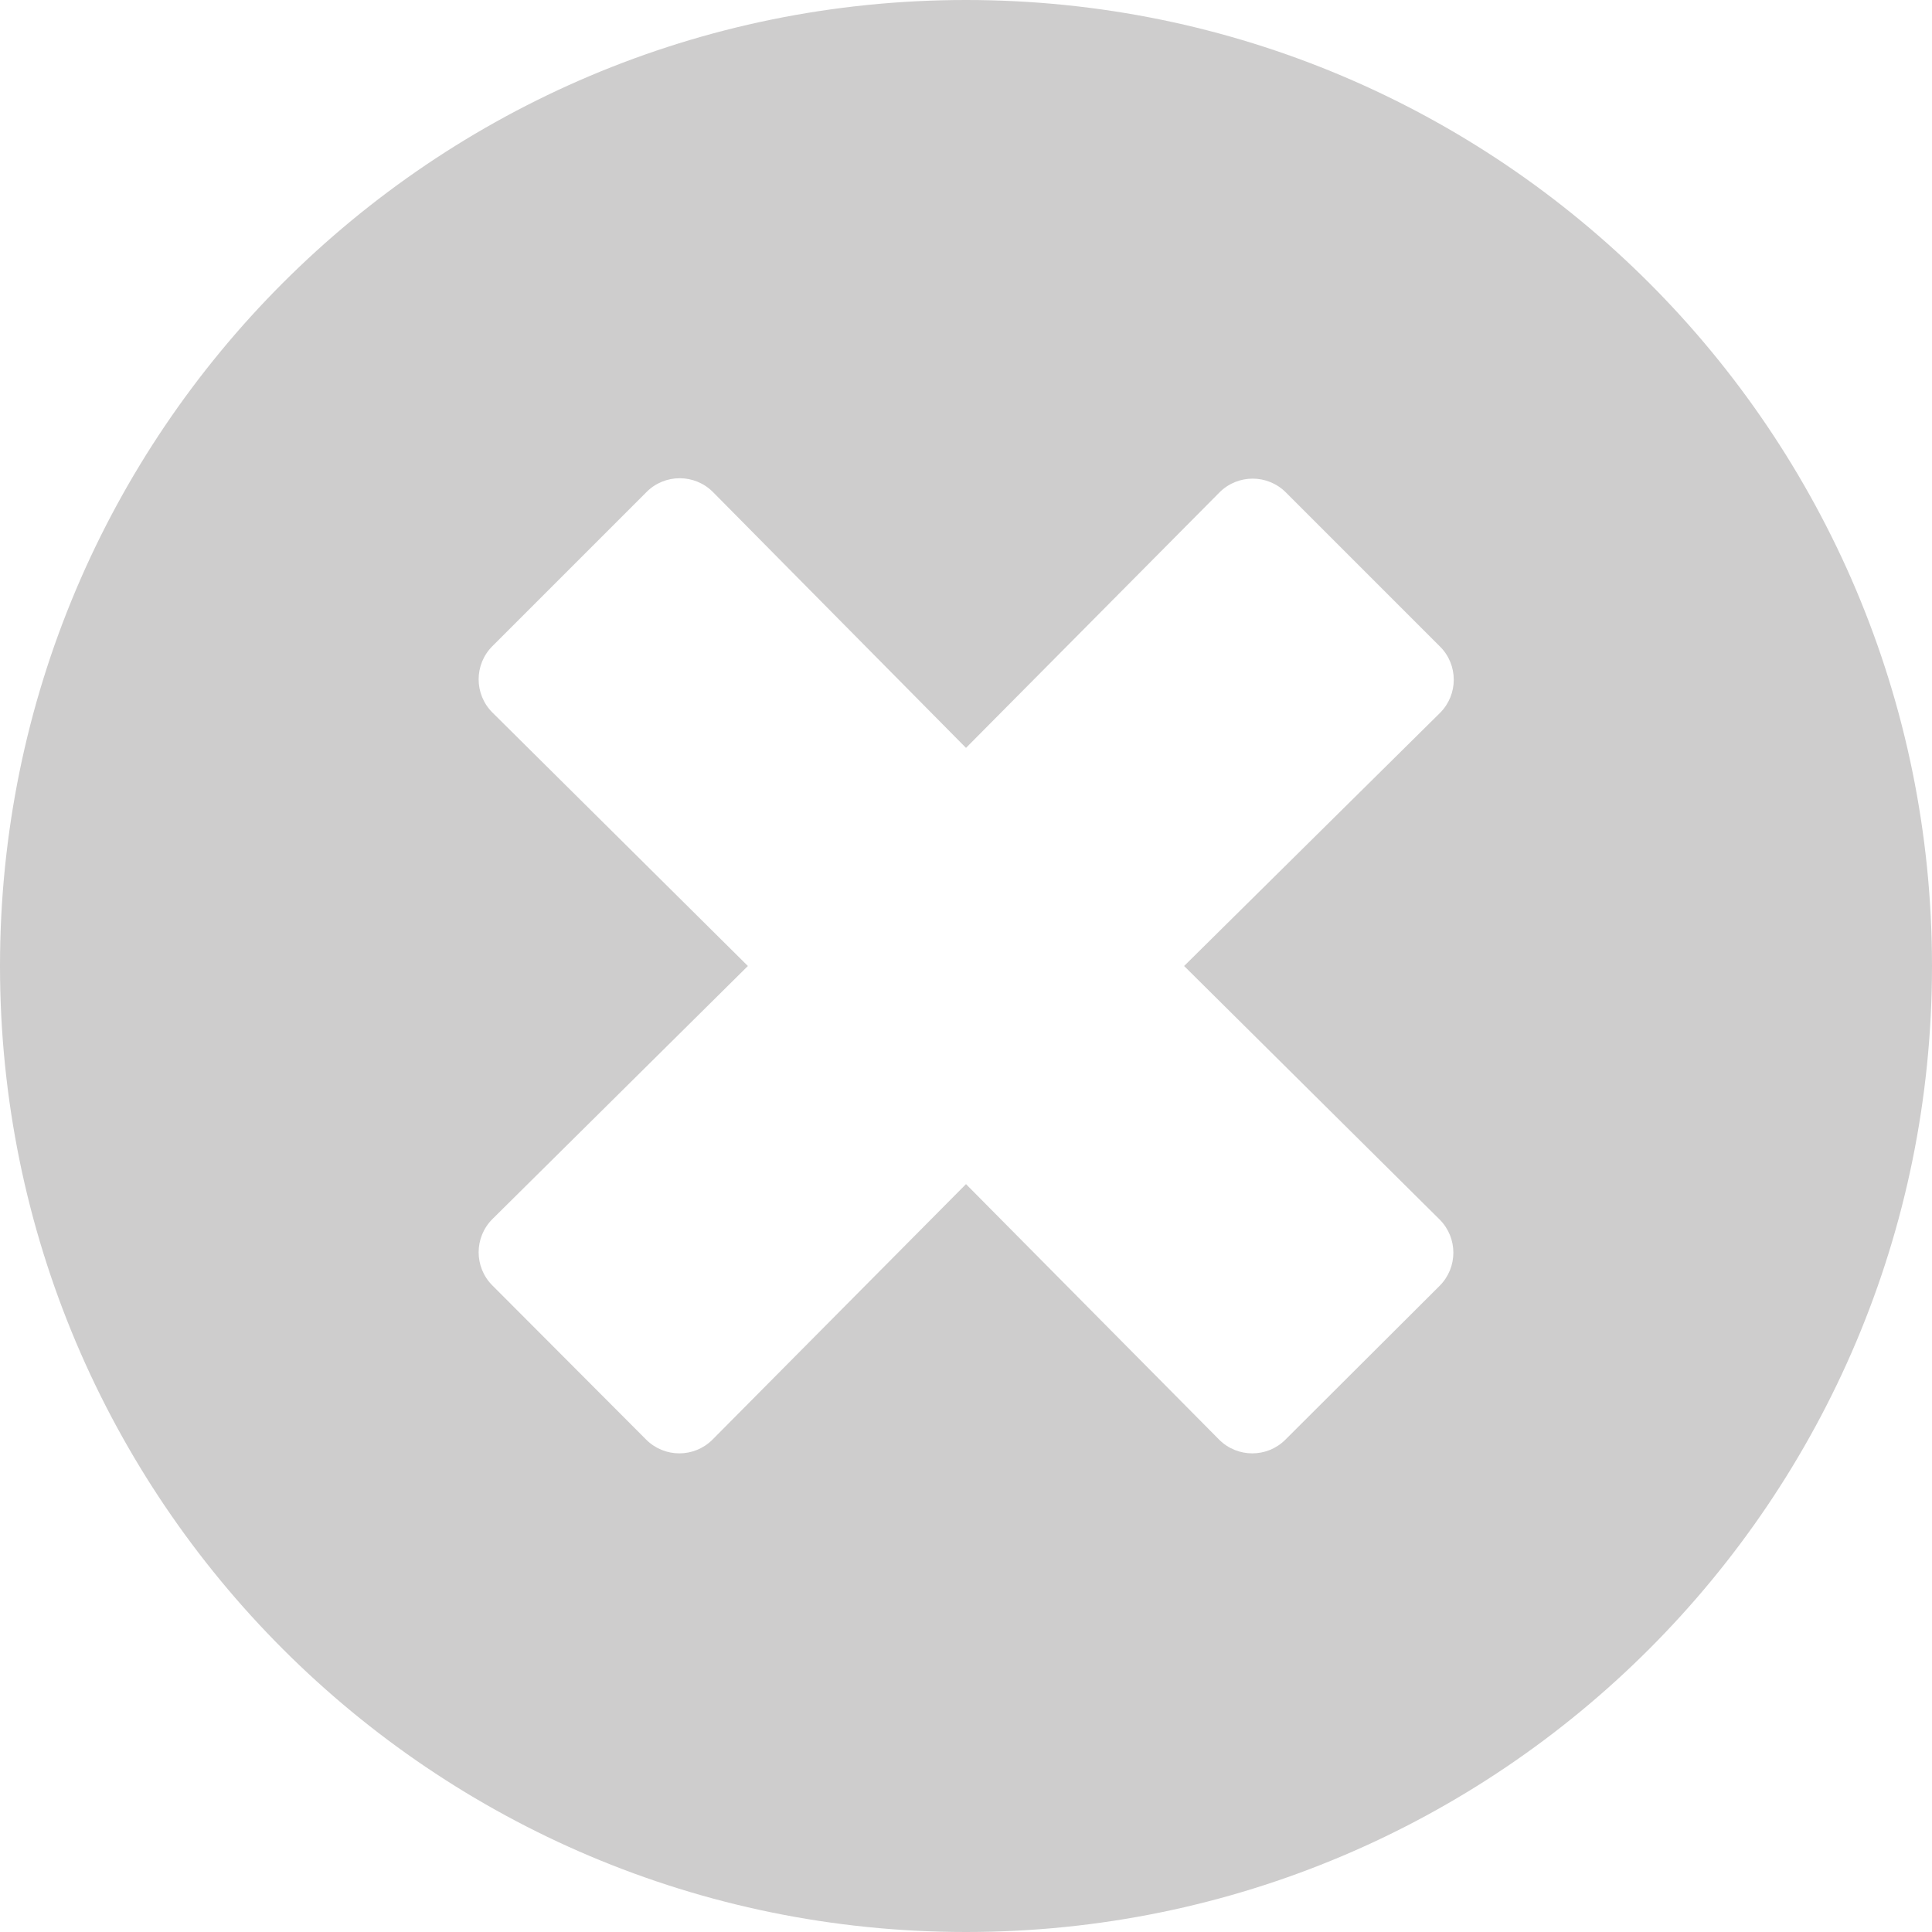 <svg width="29" height="29" viewBox="0 0 29 29" fill="none" xmlns="http://www.w3.org/2000/svg">
<path d="M14.5 0C6.49 0 0 6.49 0 14.5C0 22.51 6.49 29 14.5 29C22.51 29 29 22.51 29 14.5C29 6.49 22.51 0 14.5 0ZM21.61 18.306C21.884 18.581 21.884 19.025 21.61 19.3L19.294 21.61C19.02 21.884 18.575 21.884 18.3 21.61L14.5 17.774L10.694 21.61C10.419 21.884 9.975 21.884 9.7 21.61L7.39 19.294C7.116 19.02 7.116 18.575 7.39 18.3L11.226 14.5L7.39 10.694C7.116 10.419 7.116 9.975 7.39 9.7L9.706 7.384C9.98 7.11 10.425 7.11 10.7 7.384L14.5 11.226L18.306 7.39C18.581 7.116 19.025 7.116 19.3 7.39L21.616 9.706C21.89 9.98 21.89 10.425 21.616 10.7L17.774 14.5L21.61 18.306Z" fill="#CECDCD"/>
</svg>

